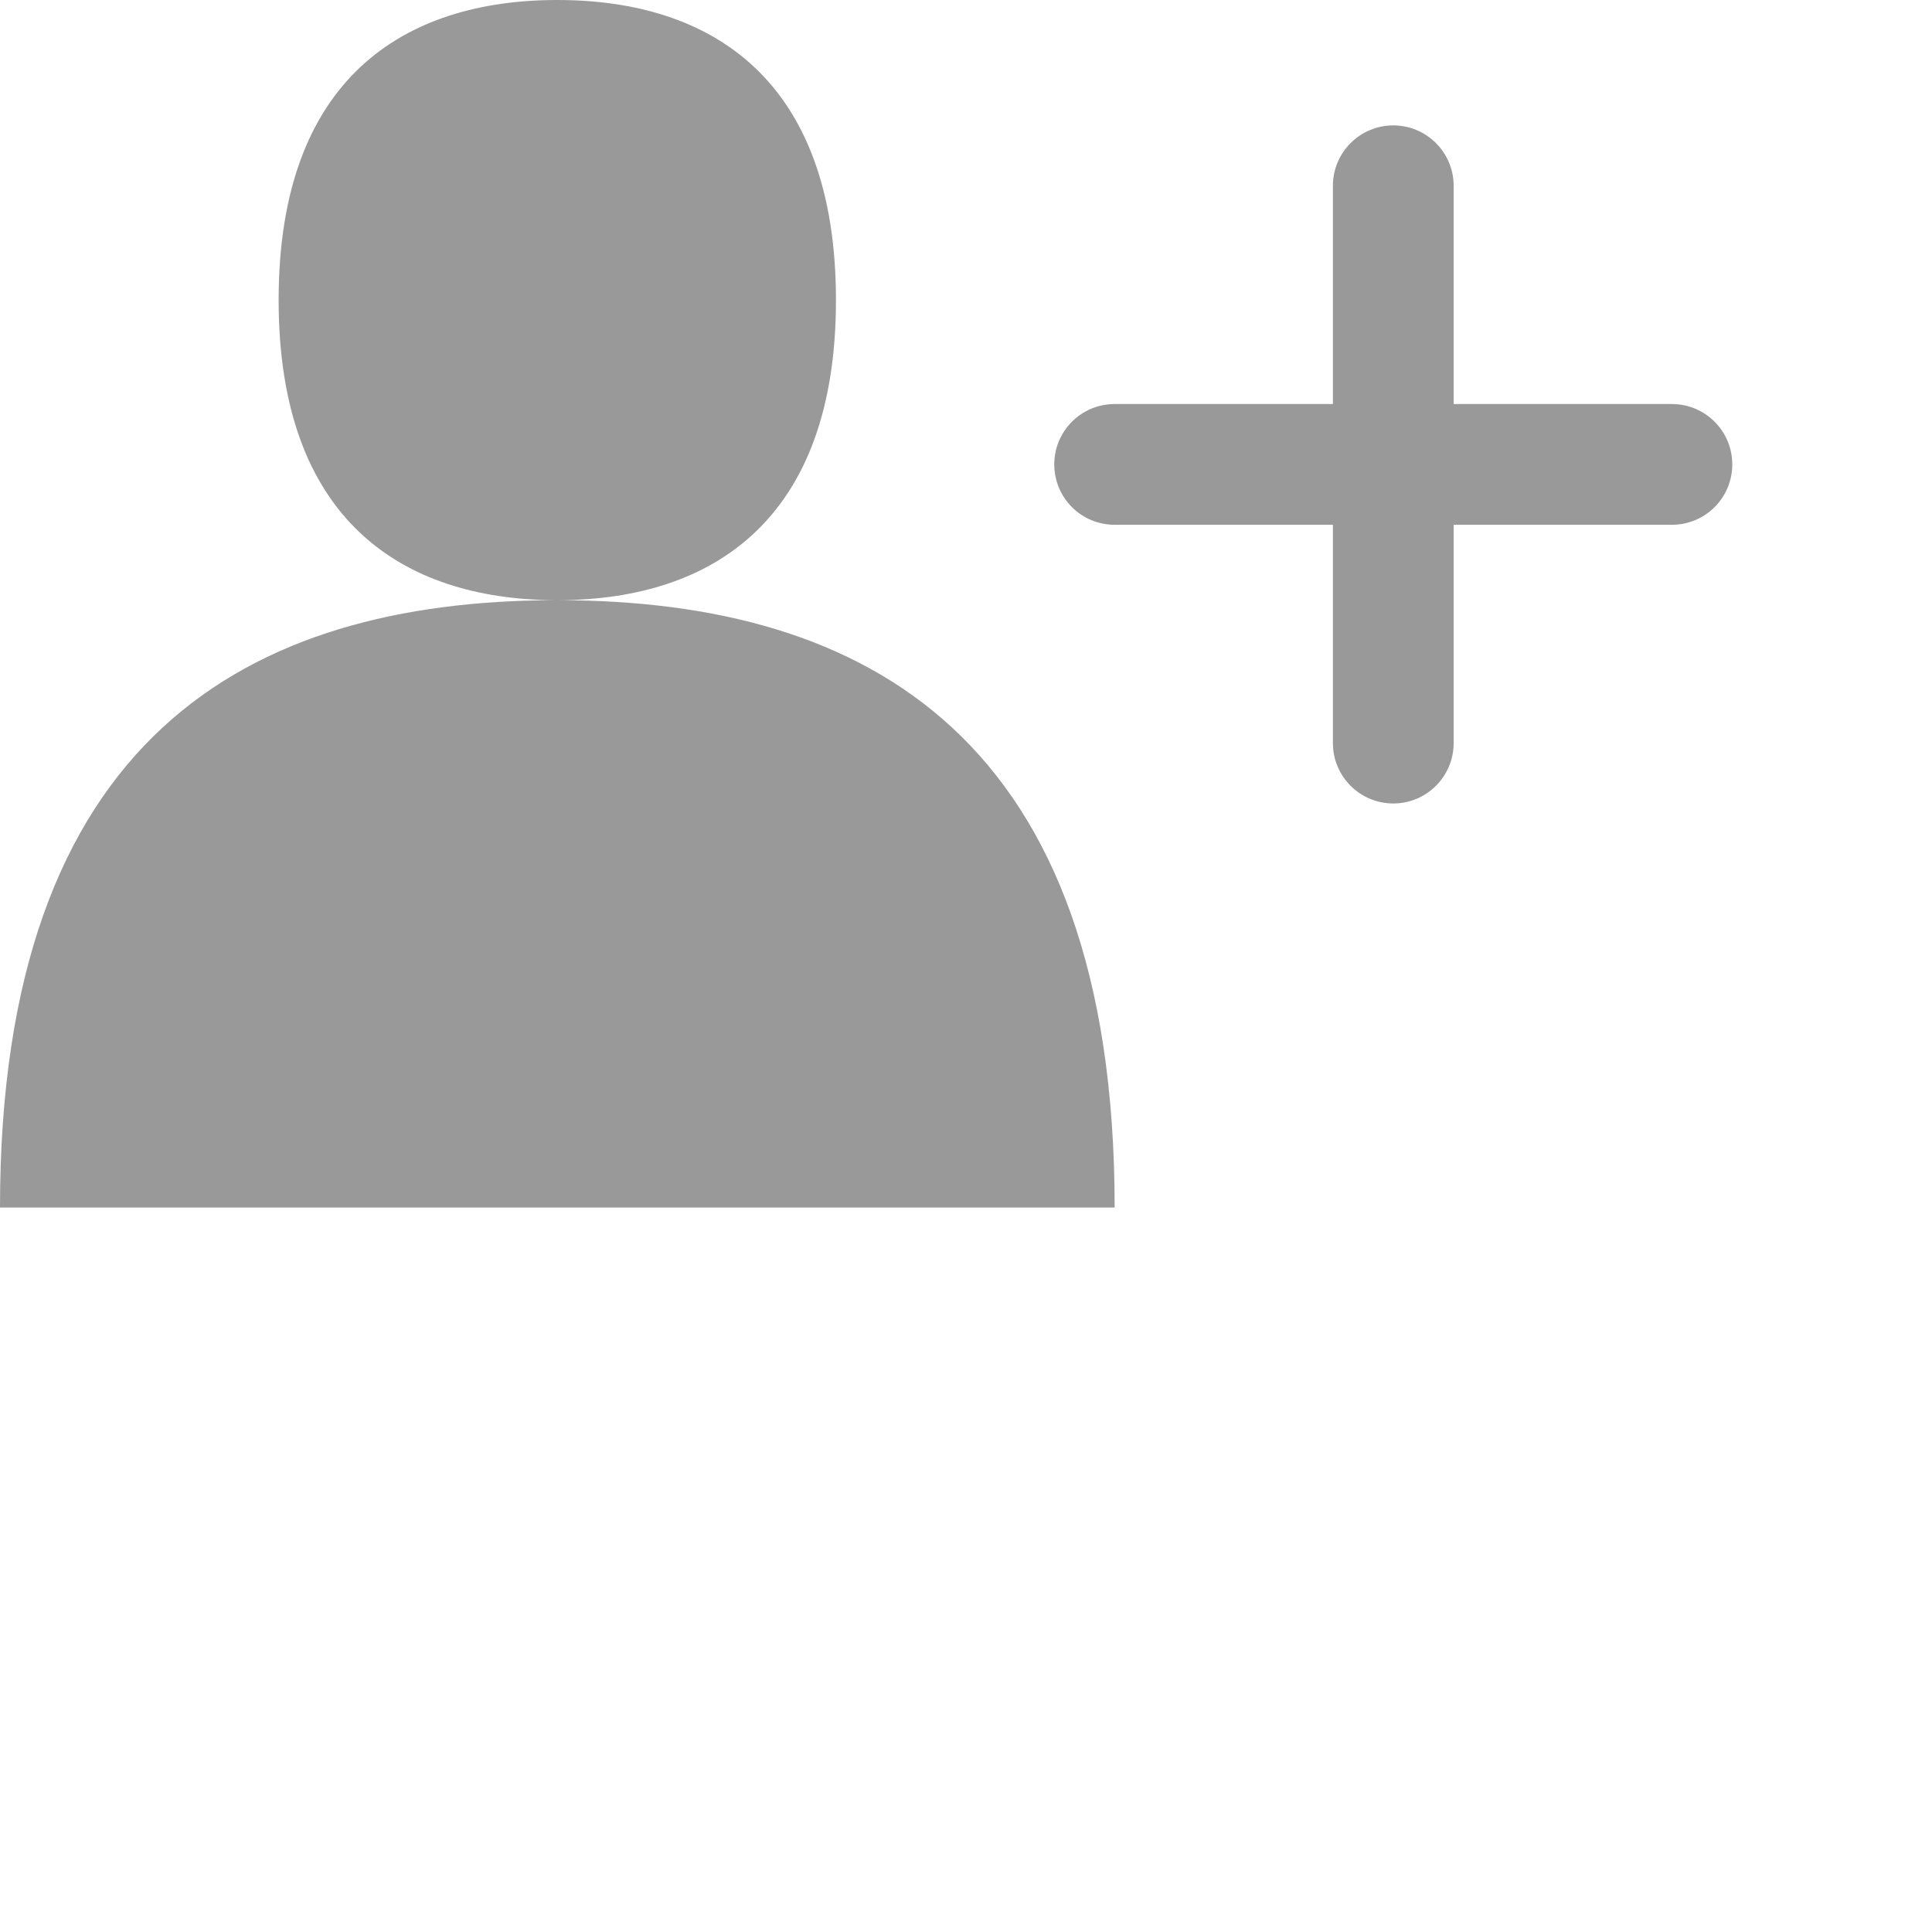 <svg viewBox="0 0 32 32" fill="none" xmlns="http://www.w3.org/2000/svg">
<path fill-rule="evenodd" clip-rule="evenodd" d="M13.846 4.97C13.846 8.61 11.803 9.926 9.273 9.941C14.352 9.953 18.462 12.209 18.462 20H0C0 12.209 4.11 9.953 9.188 9.941C6.659 9.926 4.615 8.61 4.615 4.97C4.615 1.31 6.682 0 9.231 0C11.78 0 13.846 1.31 13.846 4.97ZM24.077 3.077C24.077 2.525 23.629 2.077 23.077 2.077C22.525 2.077 22.077 2.525 22.077 3.077V6.692H18.462C17.909 6.692 17.462 7.14 17.462 7.692C17.462 8.245 17.909 8.692 18.462 8.692H22.077V12.308C22.077 12.86 22.525 13.308 23.077 13.308C23.629 13.308 24.077 12.86 24.077 12.308V8.692H27.692C28.245 8.692 28.692 8.245 28.692 7.692C28.692 7.14 28.245 6.692 27.692 6.692H24.077V3.077Z" fill="#999999"/>
</svg>
